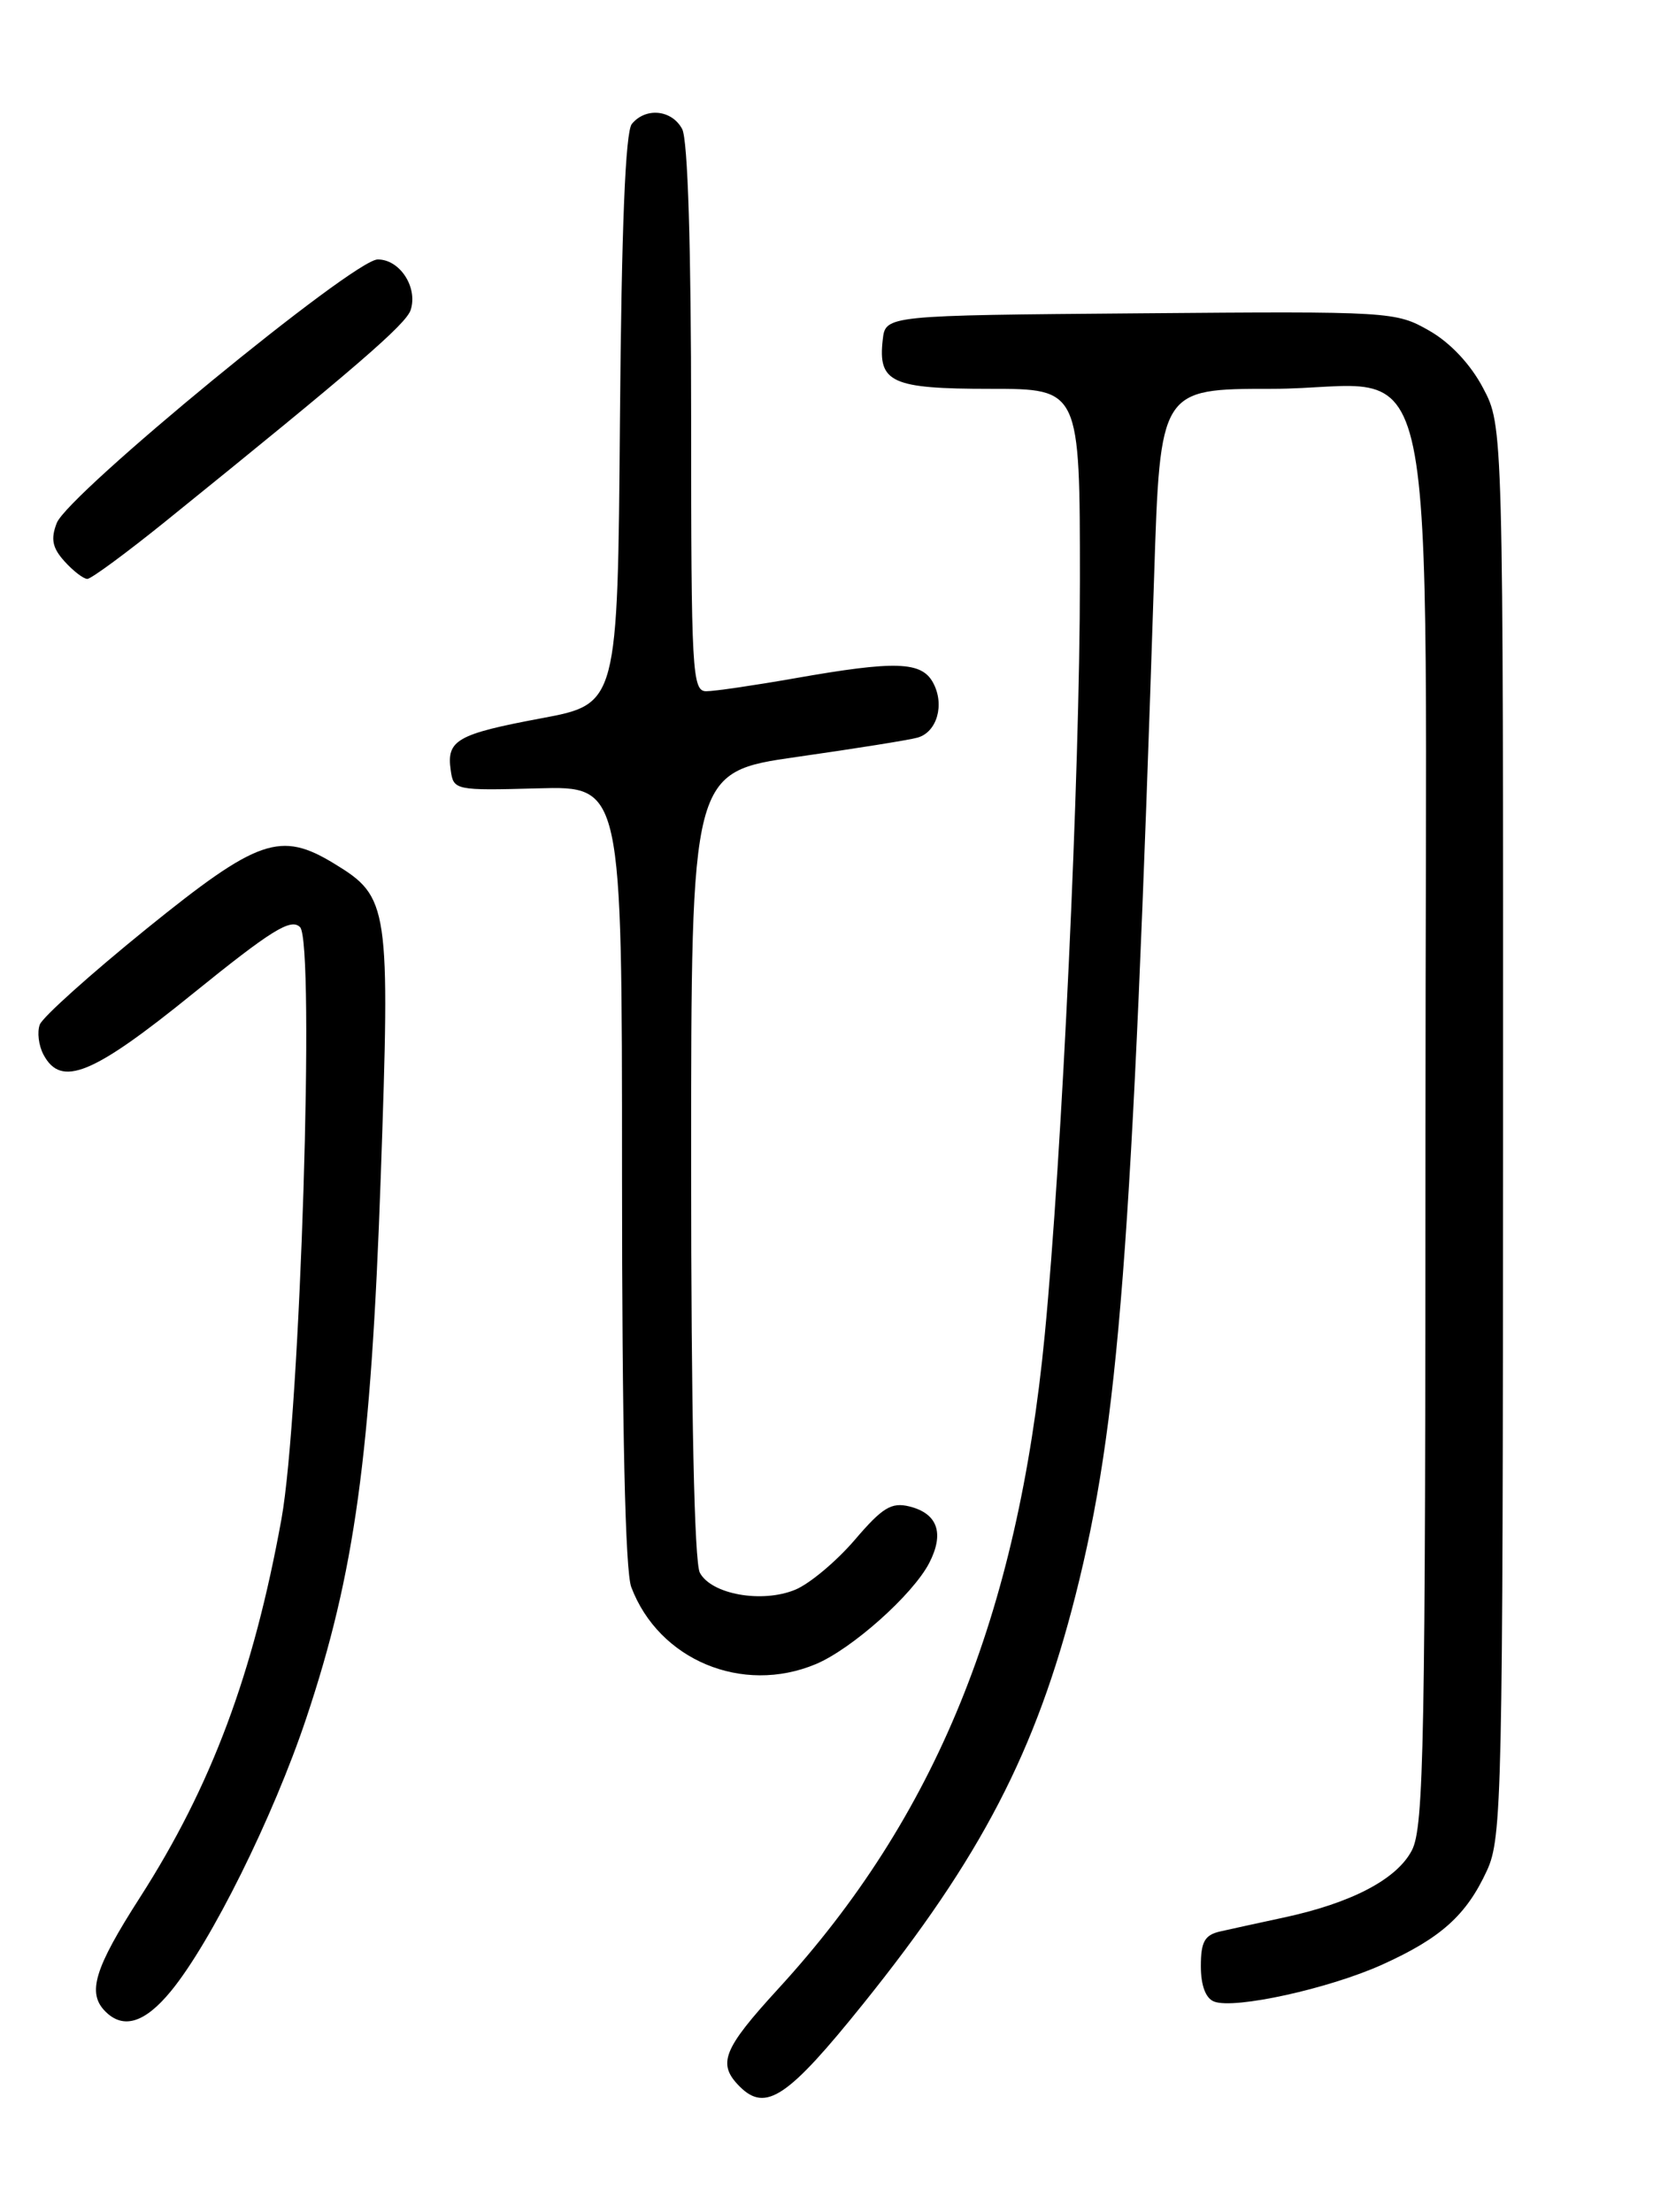 <?xml version="1.0" encoding="UTF-8" standalone="no"?>
<!DOCTYPE svg PUBLIC "-//W3C//DTD SVG 1.1//EN" "http://www.w3.org/Graphics/SVG/1.1/DTD/svg11.dtd" >
<svg xmlns="http://www.w3.org/2000/svg" xmlns:xlink="http://www.w3.org/1999/xlink" version="1.1" viewBox="0 0 194 256">
 <g >
 <path fill="currentColor"
d=" M 99.95 231.87 C 113.55 214.95 119.90 202.72 124.49 184.64 C 129.51 164.84 131.05 144.89 133.59 66.75 C 134.29 45.00 134.29 45.00 147.19 45.00 C 167.17 45.00 165.00 34.60 165.00 130.50 C 165.00 201.81 164.82 211.45 163.43 214.14 C 161.69 217.50 156.42 220.26 148.48 221.95 C 145.74 222.54 142.49 223.25 141.25 223.53 C 139.44 223.94 139.00 224.73 139.00 227.55 C 139.00 229.79 139.56 231.28 140.54 231.65 C 142.90 232.56 153.85 230.15 160.00 227.37 C 166.79 224.30 169.73 221.66 172.11 216.50 C 173.86 212.72 173.96 208.10 173.98 130.91 C 174.00 49.31 174.00 49.31 171.67 44.91 C 170.23 42.17 167.87 39.65 165.42 38.26 C 161.57 36.06 160.95 36.02 132.00 36.26 C 102.50 36.50 102.50 36.50 102.18 39.31 C 101.61 44.28 103.18 45.00 114.62 45.00 C 125.00 45.00 125.00 45.00 125.00 67.25 C 125.00 89.52 122.93 133.82 120.93 154.50 C 117.79 187.02 108.30 210.30 90.10 230.15 C 83.66 237.18 83.00 238.85 85.62 241.48 C 88.63 244.49 91.19 242.77 99.95 231.87 Z  M 19.77 230.46 C 24.41 224.83 31.62 210.31 35.45 198.86 C 41.06 182.09 42.94 168.45 44.07 136.25 C 45.17 104.75 45.03 103.82 38.70 99.96 C 32.46 96.15 29.87 97.05 16.96 107.49 C 10.50 112.72 4.95 117.70 4.61 118.57 C 4.28 119.43 4.47 121.01 5.04 122.07 C 7.08 125.89 10.72 124.40 22.32 115.00 C 31.42 107.64 33.67 106.24 34.73 107.30 C 36.48 109.05 34.76 163.76 32.58 175.80 C 29.33 193.71 24.48 206.69 16.20 219.60 C 10.91 227.84 10.06 230.66 12.20 232.80 C 14.28 234.88 16.76 234.12 19.77 230.46 Z  M 94.42 192.60 C 98.60 190.85 105.66 184.56 107.56 180.89 C 109.33 177.45 108.54 175.17 105.28 174.35 C 103.18 173.83 102.14 174.47 98.93 178.23 C 96.81 180.70 93.72 183.29 92.06 183.98 C 88.22 185.57 82.35 184.53 81.01 182.02 C 80.37 180.83 80.00 163.45 80.00 134.74 C 80.00 89.35 80.00 89.35 92.25 87.60 C 98.99 86.64 105.26 85.64 106.20 85.37 C 108.46 84.74 109.37 81.56 108.02 79.04 C 106.69 76.54 103.68 76.44 92.00 78.50 C 87.33 79.32 82.71 80.00 81.75 80.00 C 80.12 80.00 80.00 77.83 80.00 48.43 C 80.00 28.59 79.62 16.15 78.96 14.93 C 77.77 12.70 74.75 12.39 73.14 14.34 C 72.39 15.24 71.94 26.33 71.76 48.57 C 71.50 81.48 71.50 81.48 62.66 83.13 C 52.90 84.96 51.67 85.66 52.17 89.13 C 52.49 91.46 52.67 91.50 62.25 91.24 C 72.00 90.97 72.00 90.97 72.00 135.92 C 72.00 165.33 72.37 181.84 73.07 183.68 C 76.26 192.12 85.92 196.15 94.42 192.60 Z  M 19.27 60.25 C 41.17 42.56 47.02 37.52 47.54 35.86 C 48.38 33.23 46.26 30.00 43.71 30.03 C 40.90 30.06 7.86 57.19 6.57 60.53 C 5.85 62.38 6.06 63.41 7.47 64.97 C 8.48 66.09 9.67 67.00 10.11 67.00 C 10.55 67.00 14.68 63.96 19.27 60.25 Z "/>
</g>
</svg>